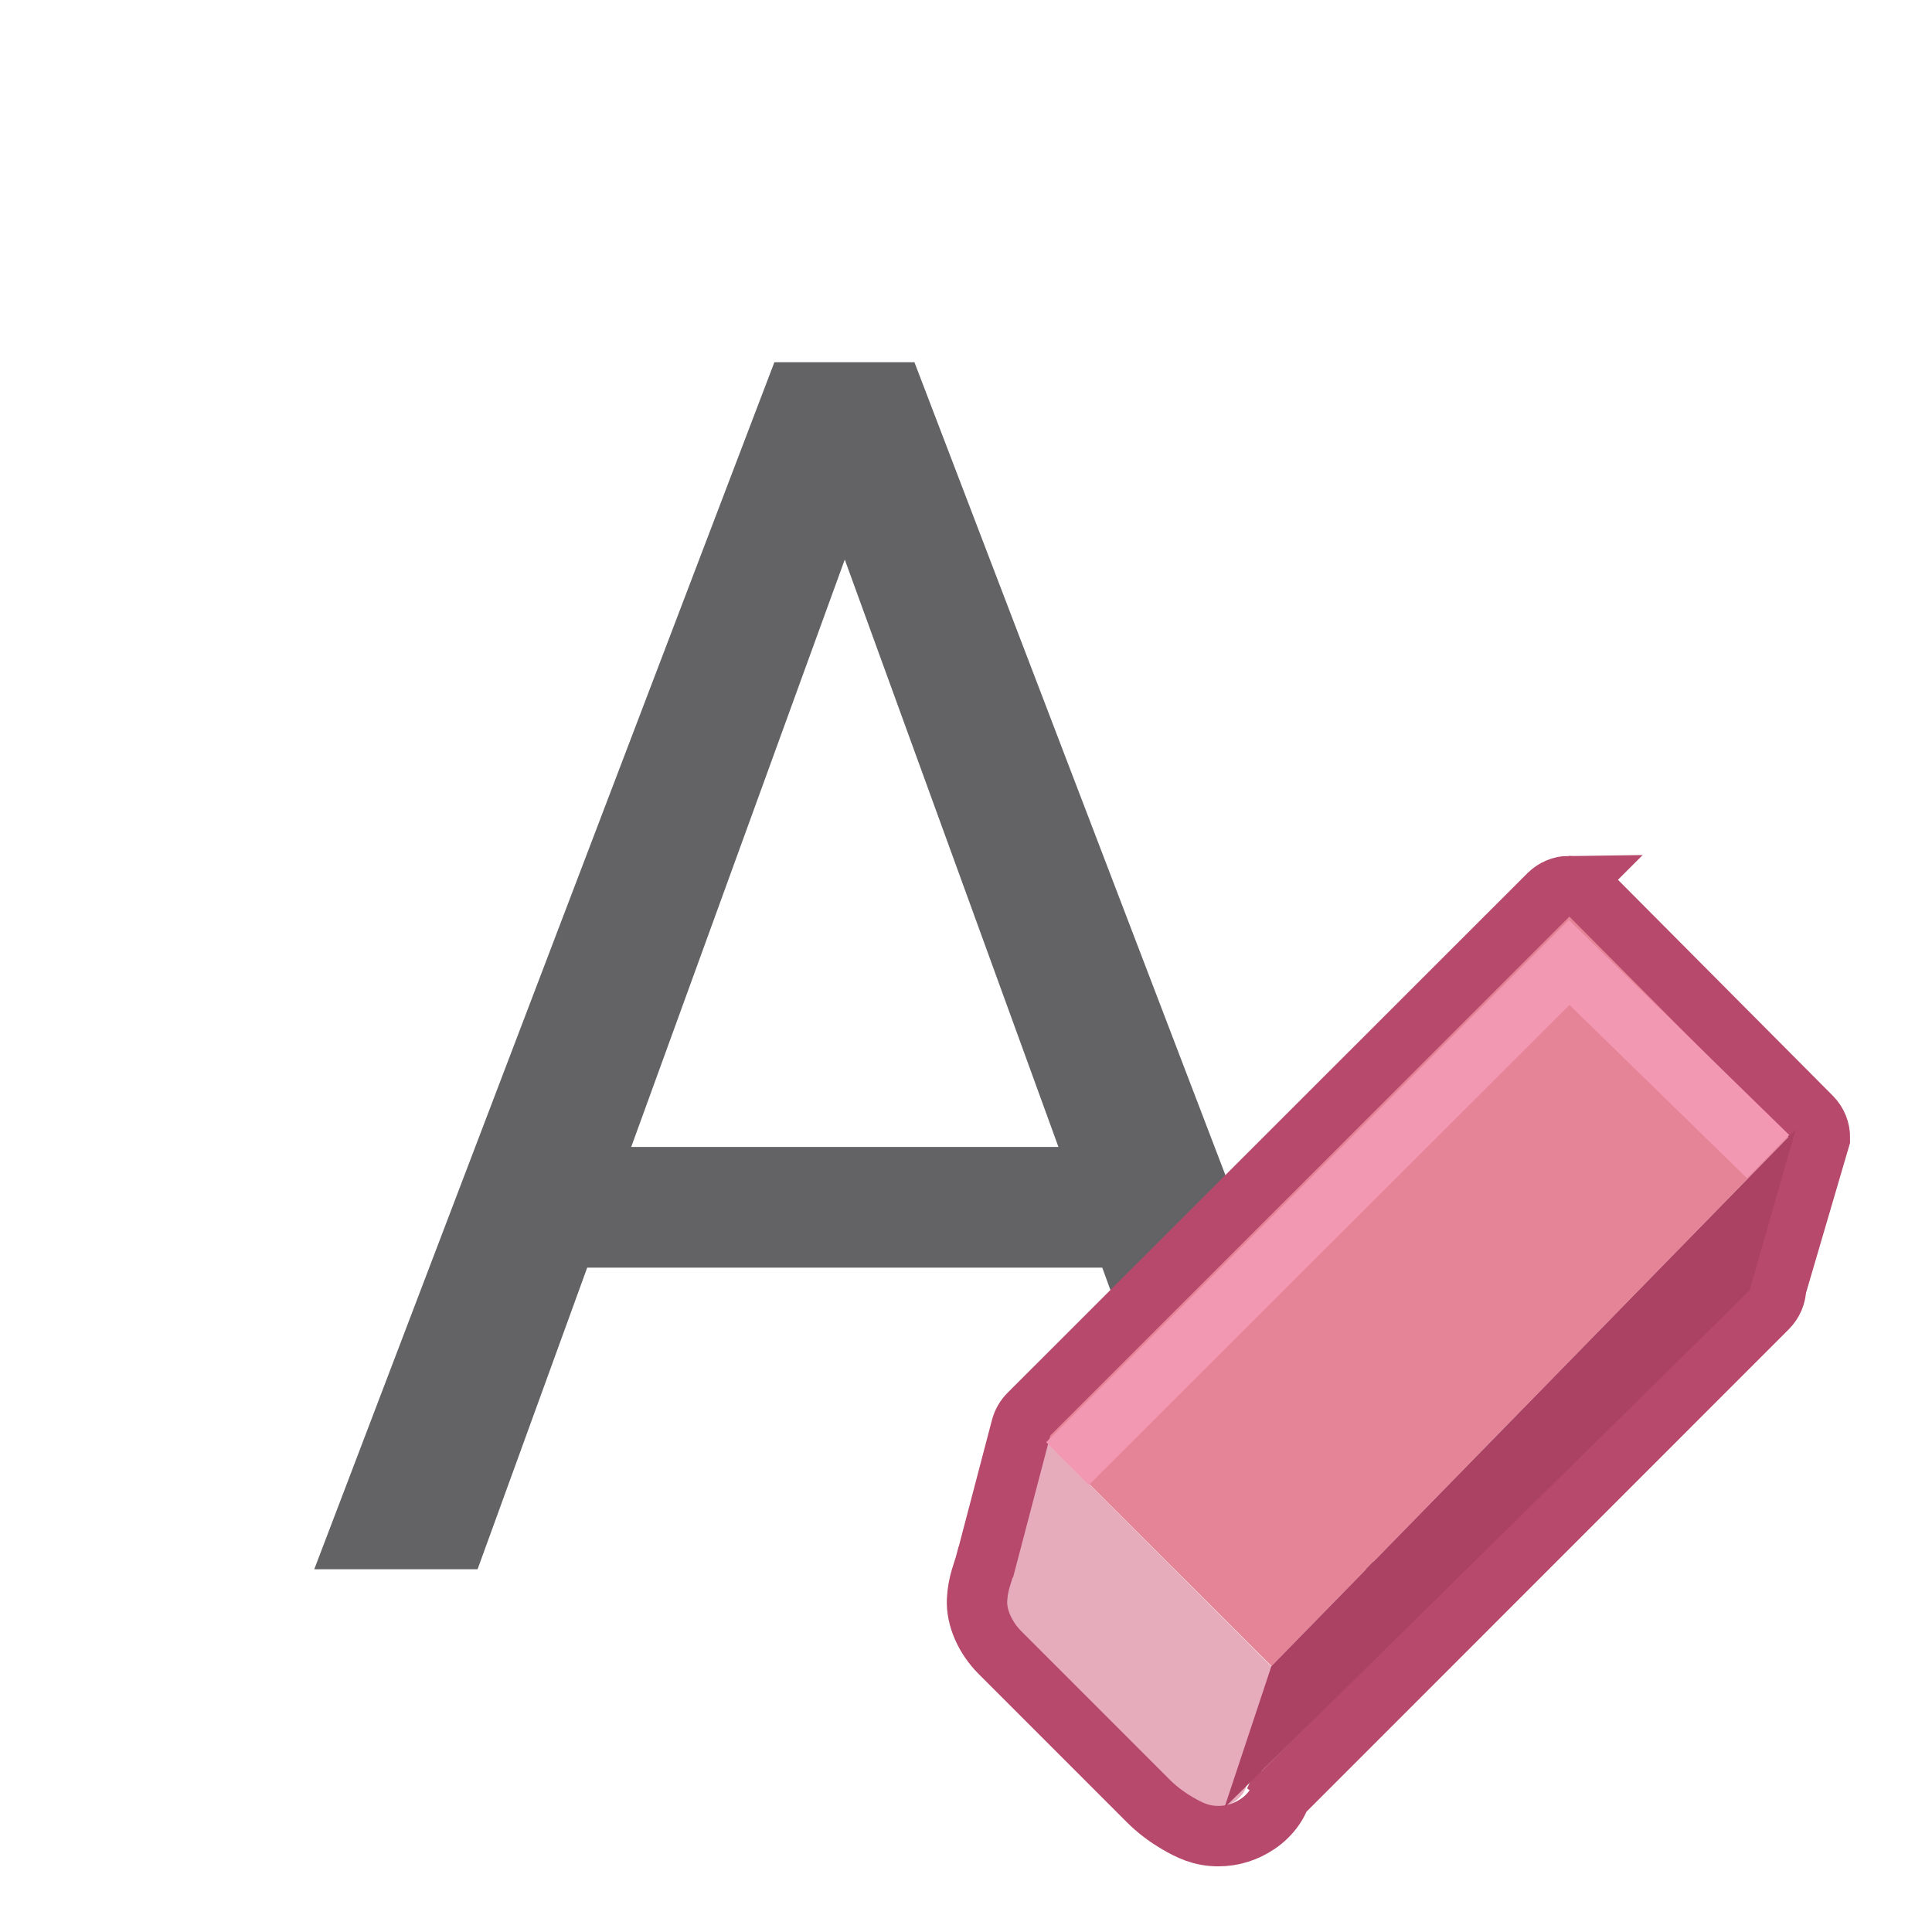 <svg viewBox="0 0 32 32" xmlns="http://www.w3.org/2000/svg"><path d="m12.826 6-7.621 19.992h2.705l1.816-4.996h8.531l1.818 4.996h2.719l-7.648-19.992zm1.166 3.268 3.539 9.729h-7.076z" fill="#636366"/><g fill="#e68497" transform="matrix(1.337 0 0 1.338 -1.027 .315)"><path d="m16.519 20.389 6.495-6.642-2.741-2.752-6.59 6.562z"/><path d="m15.773 22.159c.19 0 .43-.133.441-.33l.316-1.423-2.848-2.85-.436 1.659c-.082.318-.208.49.082.78l1.836 1.834c.145.145.418.33.608.33z" fill="#e7acbc"/><path d="m20.205 10.733c-.094.001-.184.039-.251.106l-6.439 6.431c-.046.046-.079.103-.096.166l-.436 1.66c-.001.001-.001.001-.002.002-.034.131-.099.261-.109.474-.01.213.097.464.287.653l1.835 1.834c.099.099.221.194.362.276.141.082.291.159.504.159.18 0 .344-.053.493-.154.149-.102.298-.277.312-.518l-.107.236 6.106-6.103c.067-.067.105-.157.107-.251l.543-1.849c.002-.098-.036-.193-.106-.263l-2.74-2.752c-.07-.07-.165-.108-.263-.107z" fill="none" stroke="#b6496c" stroke-width=".748"/><path d="m16.519 20.389 6.495-6.642-.573 1.994-6.505 6.402z" fill="#ab4263"/><path d="m13.993 17.882 6.215-6.203 2.464 2.403" fill="none" stroke="#f398b3" stroke-width=".748"/></g></svg>